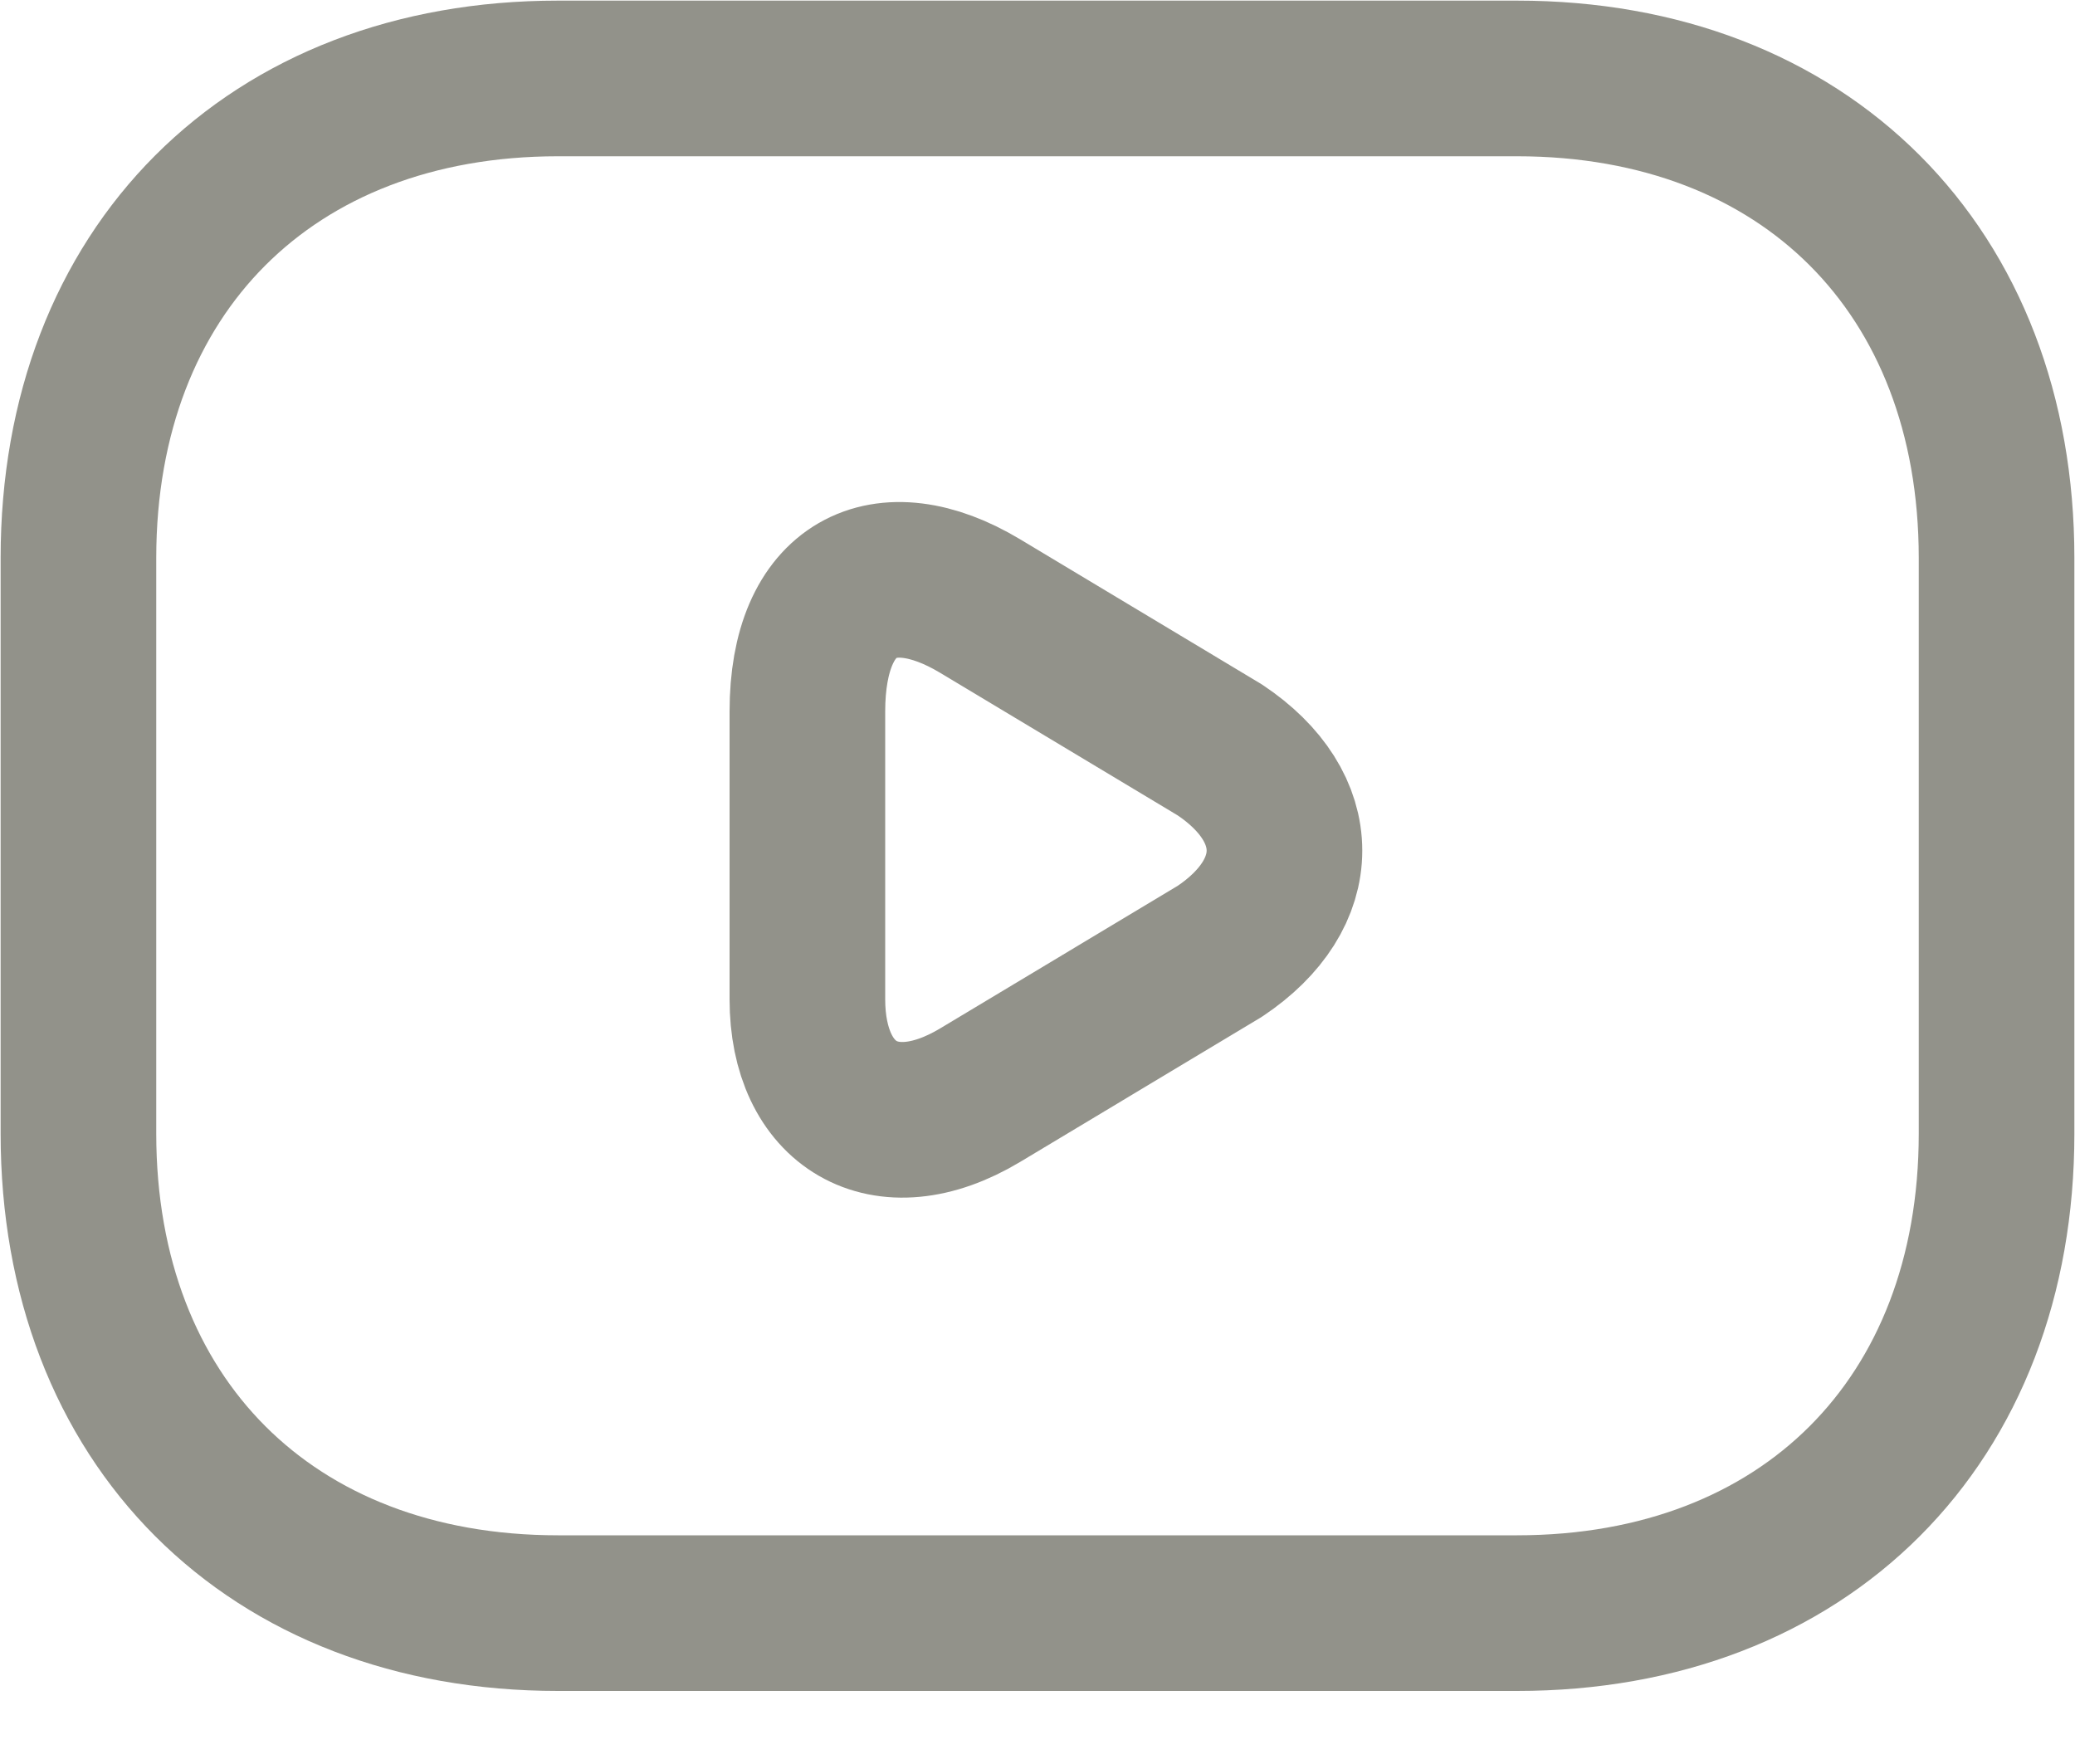 <svg width="20" height="17" viewBox="0 0 20 17" fill="none" xmlns="http://www.w3.org/2000/svg">
<path d="M14.622 15.546H5.378C2.605 15.546 0.756 13.697 0.756 10.924V5.378C0.756 2.605 2.605 0.756 5.378 0.756H14.622C17.395 0.756 19.244 2.605 19.244 5.378V10.924C19.244 13.697 17.395 15.546 14.622 15.546Z" stroke="#92928A" stroke-width="1.5" stroke-miterlimit="10" stroke-linecap="round" stroke-linejoin="round"/>
<path d="M9.446 5.84L11.757 7.227C12.588 7.781 12.588 8.613 11.757 9.168L9.446 10.555C8.521 11.109 7.782 10.647 7.782 9.63V6.857C7.782 5.655 8.521 5.286 9.446 5.84Z" stroke="#92928A" stroke-width="1.5" stroke-miterlimit="10" stroke-linecap="round" stroke-linejoin="round"/>
</svg>
